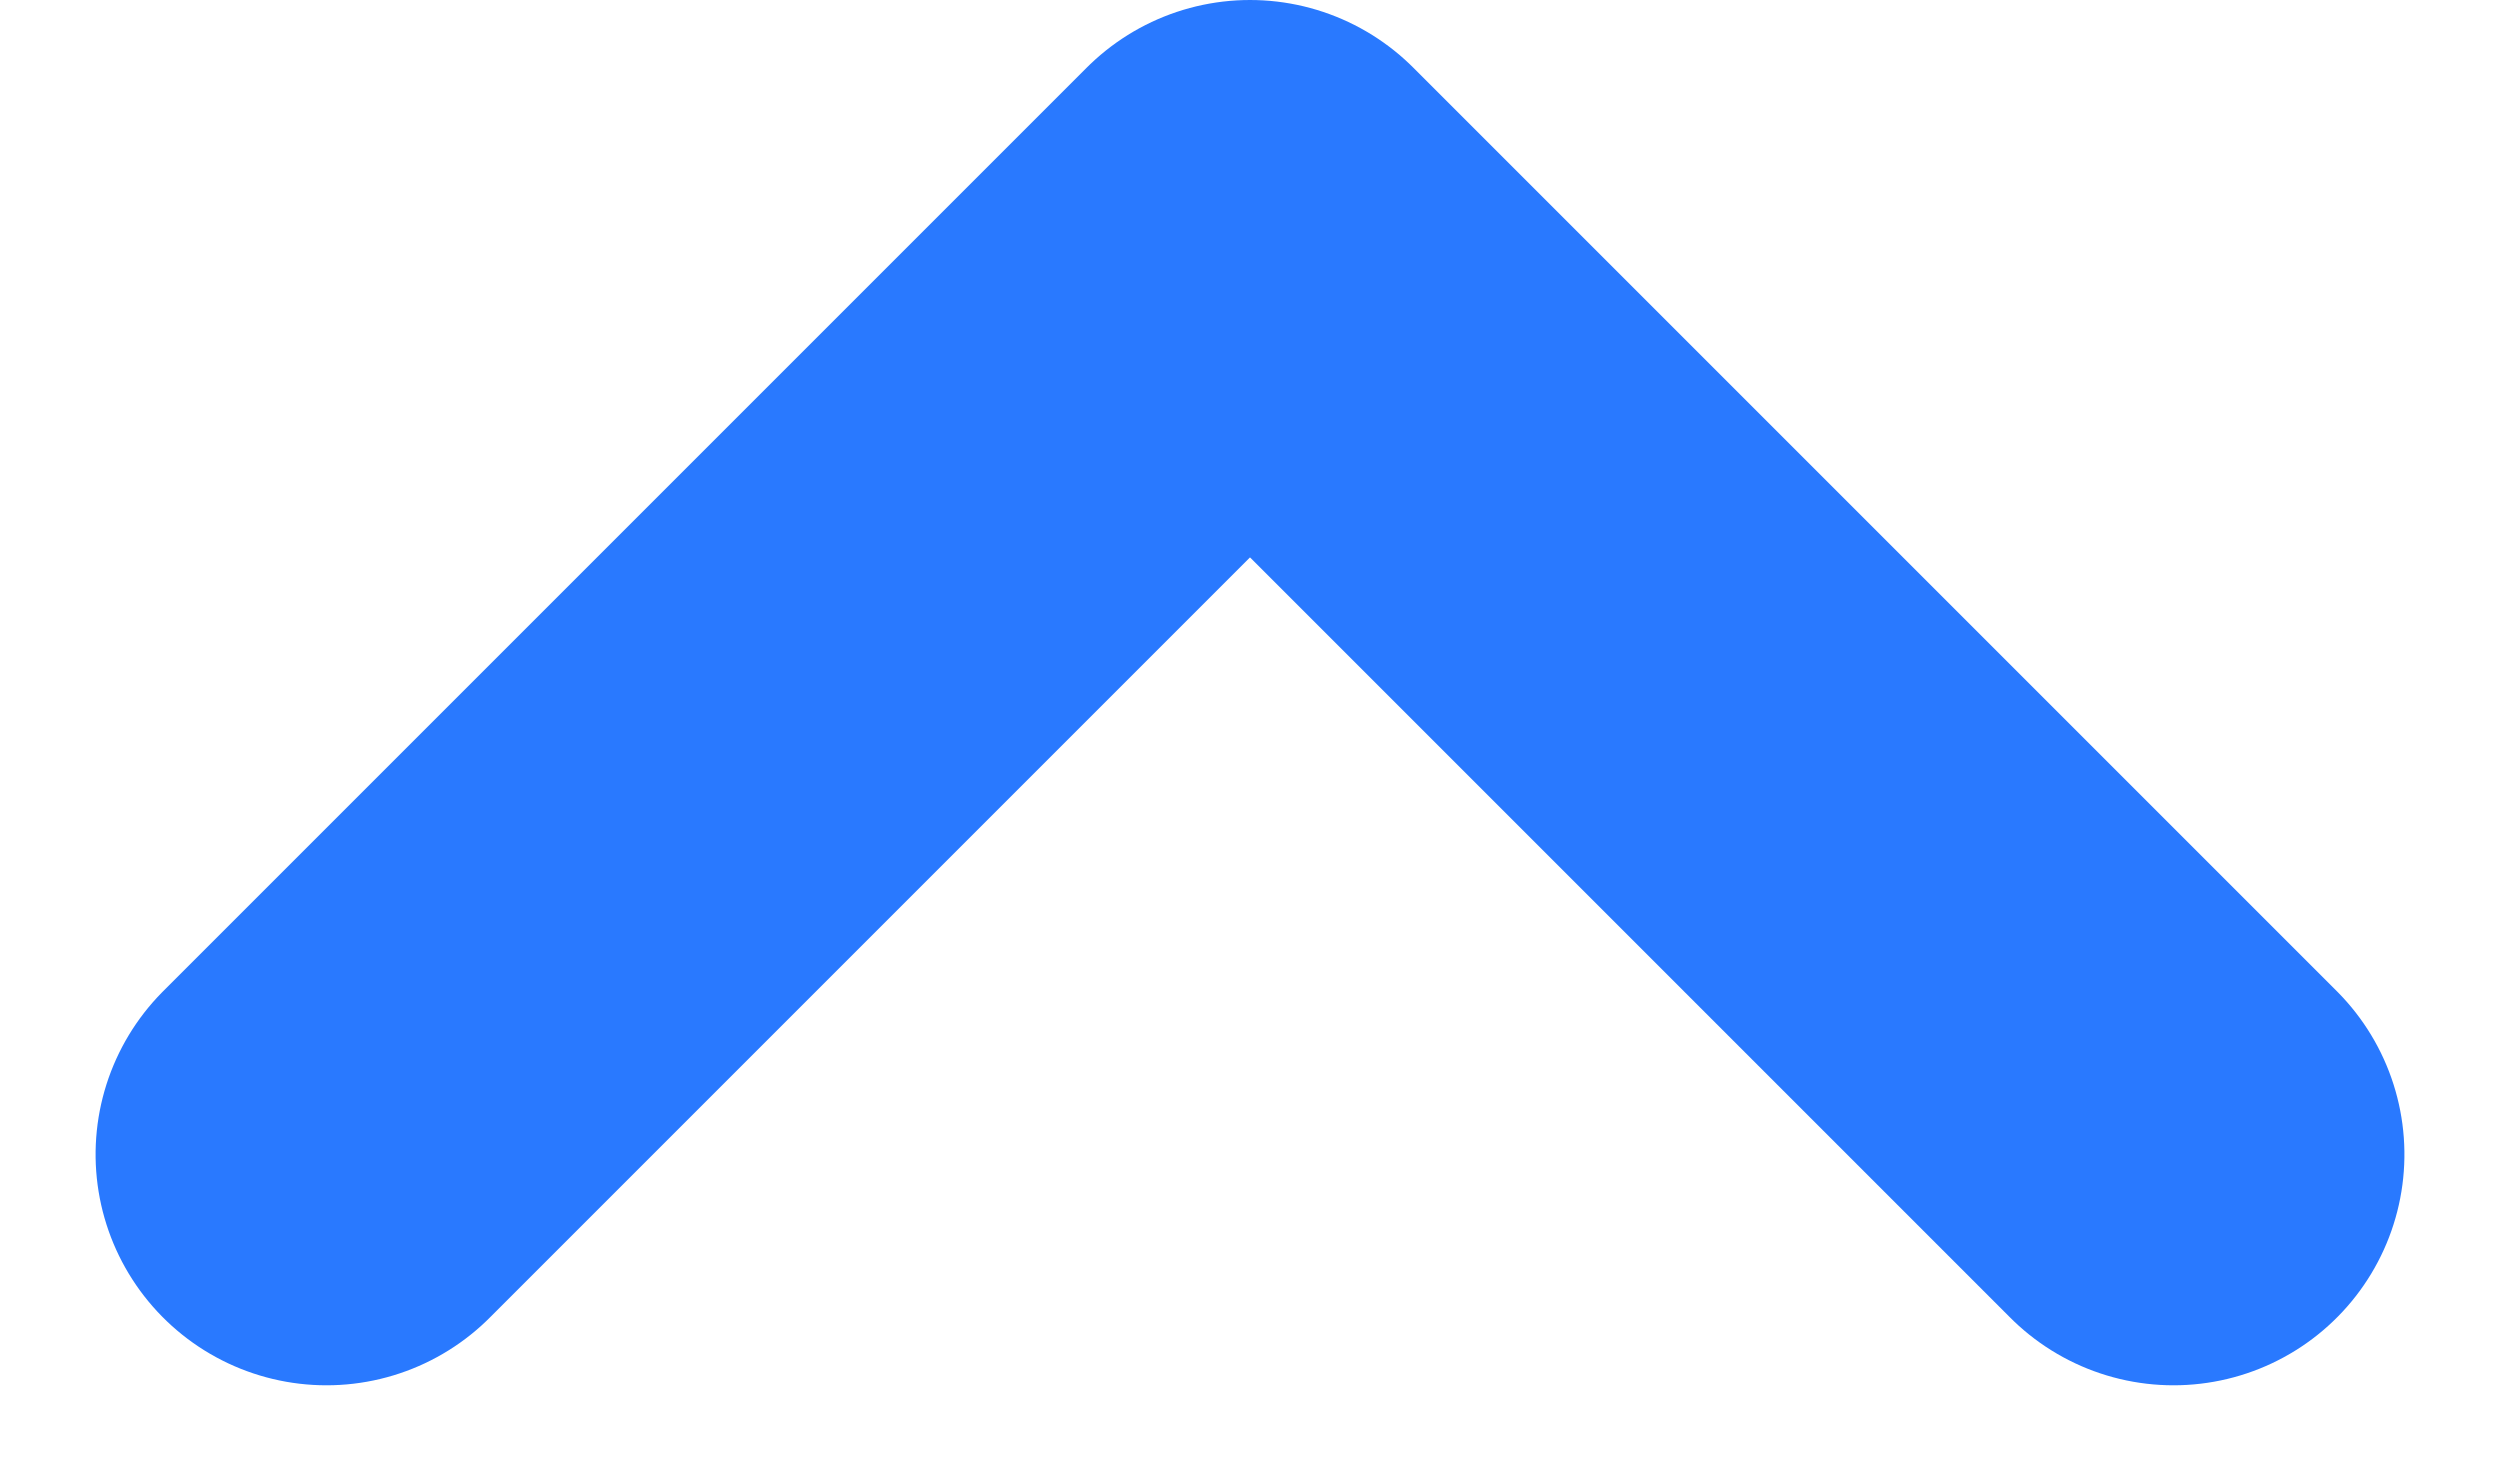 <svg xmlns="http://www.w3.org/2000/svg" width="10.828" height="6.414" viewBox="0 0 10.828 6.414"><path d="M0,0,4,4,0,8" transform="translate(1.414 5) rotate(-90)" fill="none" stroke="#2979ff" stroke-linecap="round" stroke-linejoin="round" stroke-width="2"/></svg>